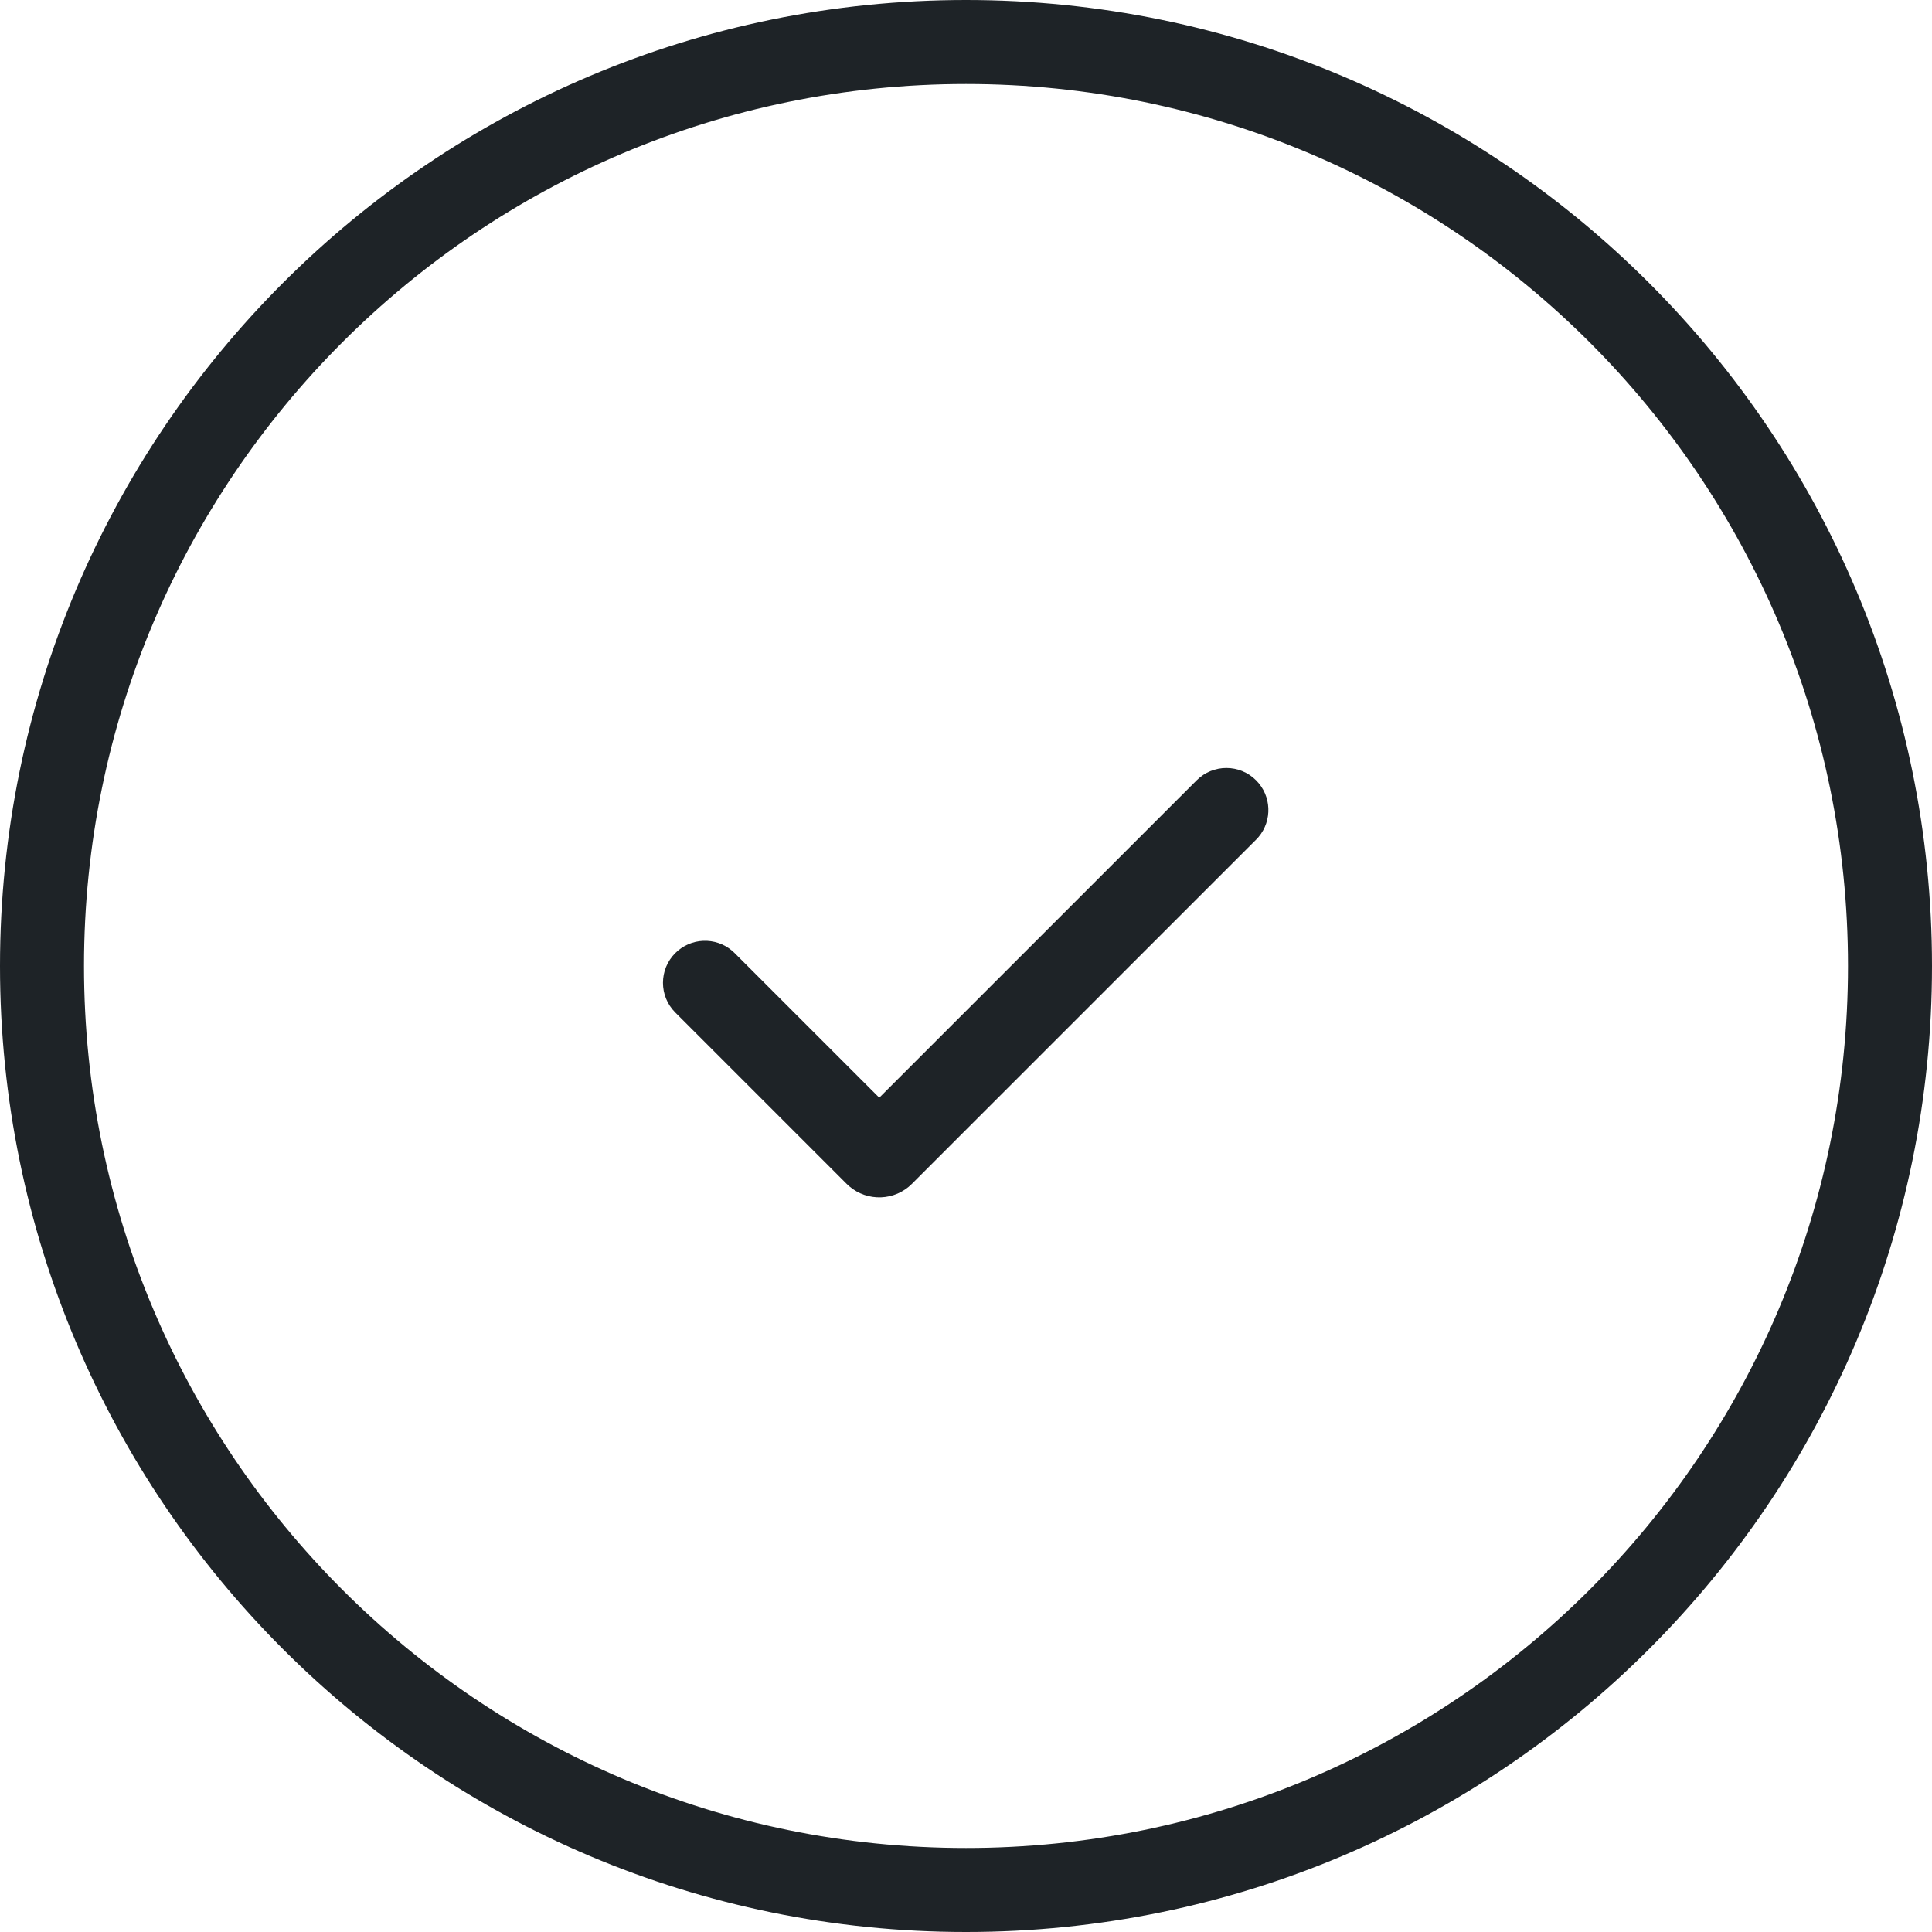 <svg xmlns="http://www.w3.org/2000/svg" fill="#1E2327" viewBox="0 0 92 92"><path d="M277,702 C302.405,702 323,722.595 323,748 C323,773.405 302.405,794 277,794 C251.595,794 231,773.405 231,748 C231,722.595 251.595,702 277,702 Z M277,706 C253.804,706 235,724.804 235,748 C235,771.196 253.804,790 277,790 C300.196,790 319,771.196 319,748 C319,724.804 300.196,706 277,706 Z M290.813,739.157 C291.553,739.897 291.592,741.073 290.93,741.859 L290.813,741.986 L274.426,758.373 C273.608,759.191 272.305,759.23 271.441,758.49 L271.315,758.373 L263.156,750.214 C262.375,749.433 262.375,748.167 263.156,747.386 C263.896,746.646 265.071,746.607 265.857,747.269 L265.984,747.386 L272.87,754.271 L287.985,739.157 C288.766,738.376 290.032,738.376 290.813,739.157 Z" transform="translate(-231 -702)"/></svg>